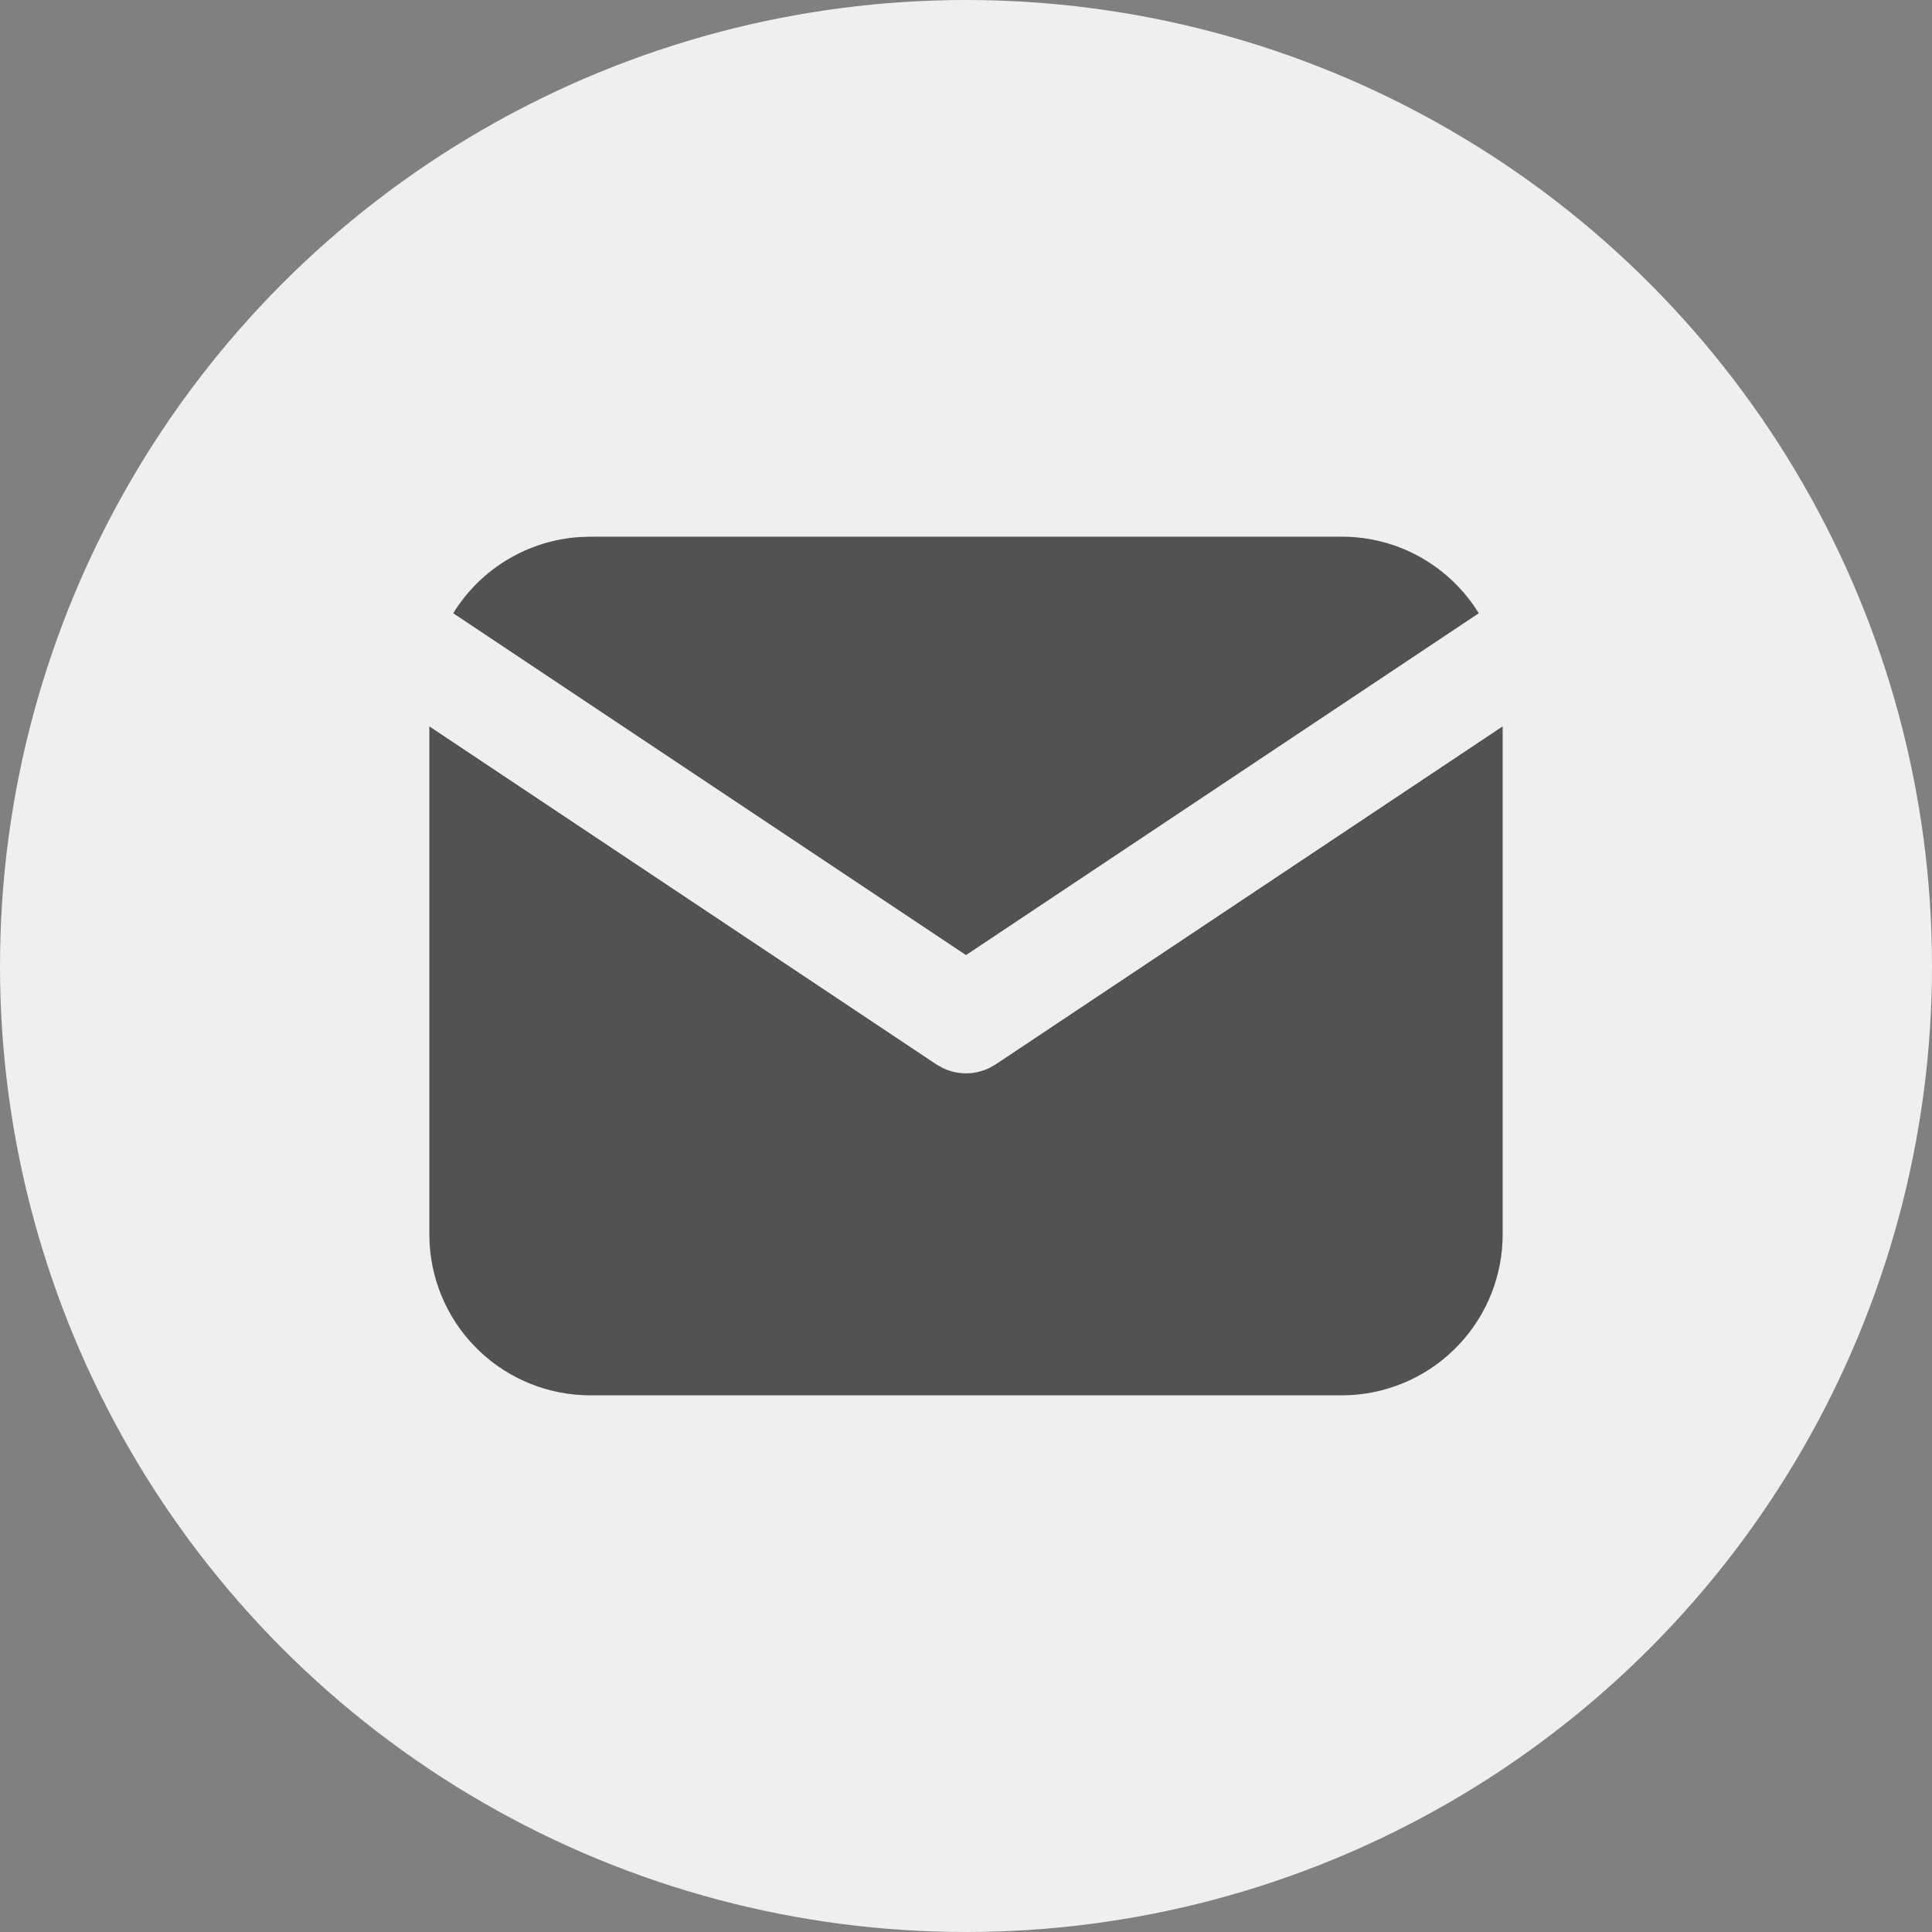 <svg width="36" height="36" viewBox="0 0 36 36" fill="none" xmlns="http://www.w3.org/2000/svg">
<rect x="0" y="0" width="36" height="36" fill="#808080" stroke="none"/>
<circle cx="18" cy="18" r="18" fill="#EFEFEF"/>
<path d="M28 13.535V23C28 23.765 27.708 24.502 27.183 25.058C26.658 25.615 25.94 25.95 25.176 25.995L25 26H11C10.235 26 9.498 25.708 8.942 25.183C8.385 24.658 8.05 23.94 8.005 23.176L8 23V13.535L17.445 19.832L17.561 19.898C17.698 19.965 17.848 20 18 20C18.152 20 18.302 19.965 18.439 19.898L18.555 19.832L28 13.535Z" fill="#525252"/>
<path d="M25 10C26.08 10 27.027 10.57 27.555 11.427L18 17.797L8.445 11.427C8.696 11.02 9.04 10.678 9.45 10.431C9.859 10.184 10.322 10.039 10.799 10.007L11 10H25Z" fill="#525252"/>
</svg>
